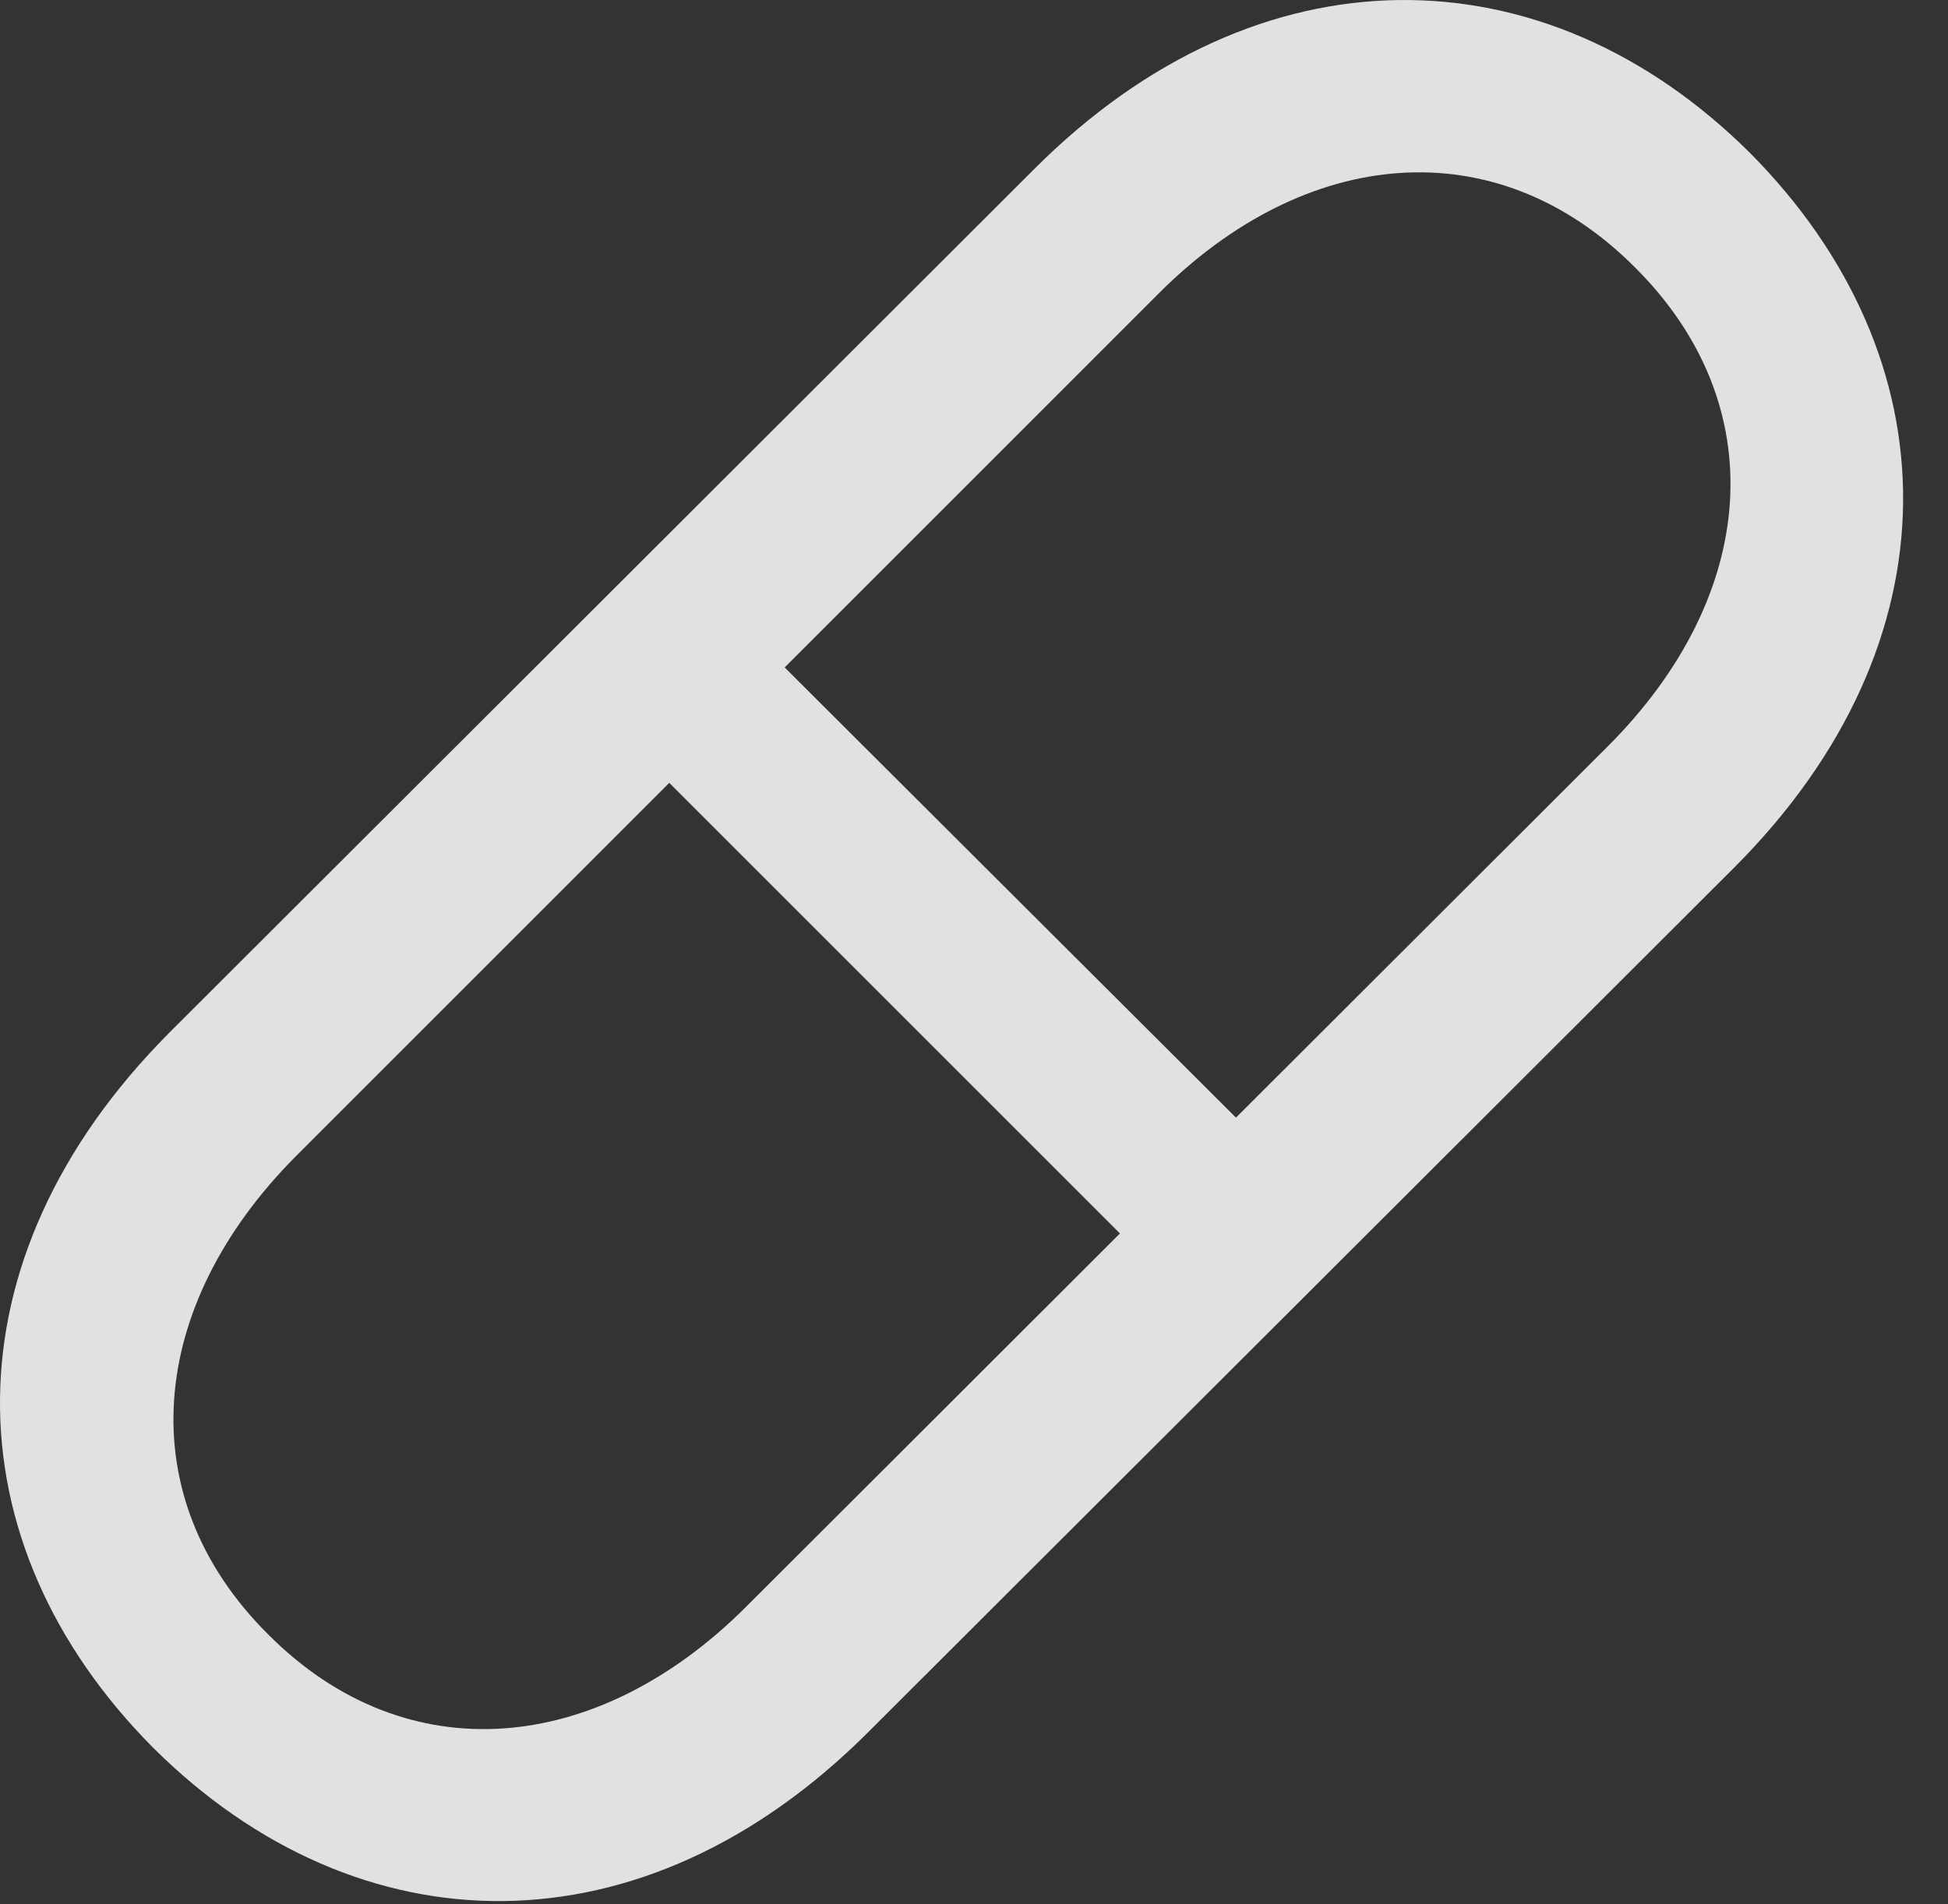 <?xml version="1.0" encoding="UTF-8"?>
<!--Generator: Apple Native CoreSVG 326-->
<!DOCTYPE svg
PUBLIC "-//W3C//DTD SVG 1.1//EN"
       "http://www.w3.org/Graphics/SVG/1.1/DTD/svg11.dtd">
<svg version="1.1" xmlns="http://www.w3.org/2000/svg" xmlns:xlink="http://www.w3.org/1999/xlink" viewBox="0 0 15.669 15.32">
 <rect x="0" y="0" width="15.669" height="15.32" fill="#333333" stroke="none"/>
 <g>
  <rect height="15.32" opacity="0" width="15.669" x="0" y="0"/>
  <path d="M1.233 14.062C2.883 15.702 5.169 15.751 6.985 13.934L13.948 6.981C15.764 5.165 15.716 2.88 14.075 1.229C12.425-0.411 10.13-0.45 8.323 1.356L1.36 8.31C-0.456 10.136-0.408 12.411 1.233 14.062ZM2.161 13.153C1.038 12.04 1.184 10.507 2.376 9.306L9.309 2.372C10.501 1.171 12.034 1.034 13.147 2.147C14.27 3.261 14.143 4.794 12.932 6.005L5.999 12.929C4.807 14.12 3.274 14.267 2.161 13.153ZM4.973 5.888L9.436 10.351L10.374 9.423L5.901 4.96Z" fill="white" fill-opacity="0.85"/>
 </g>
</svg>
